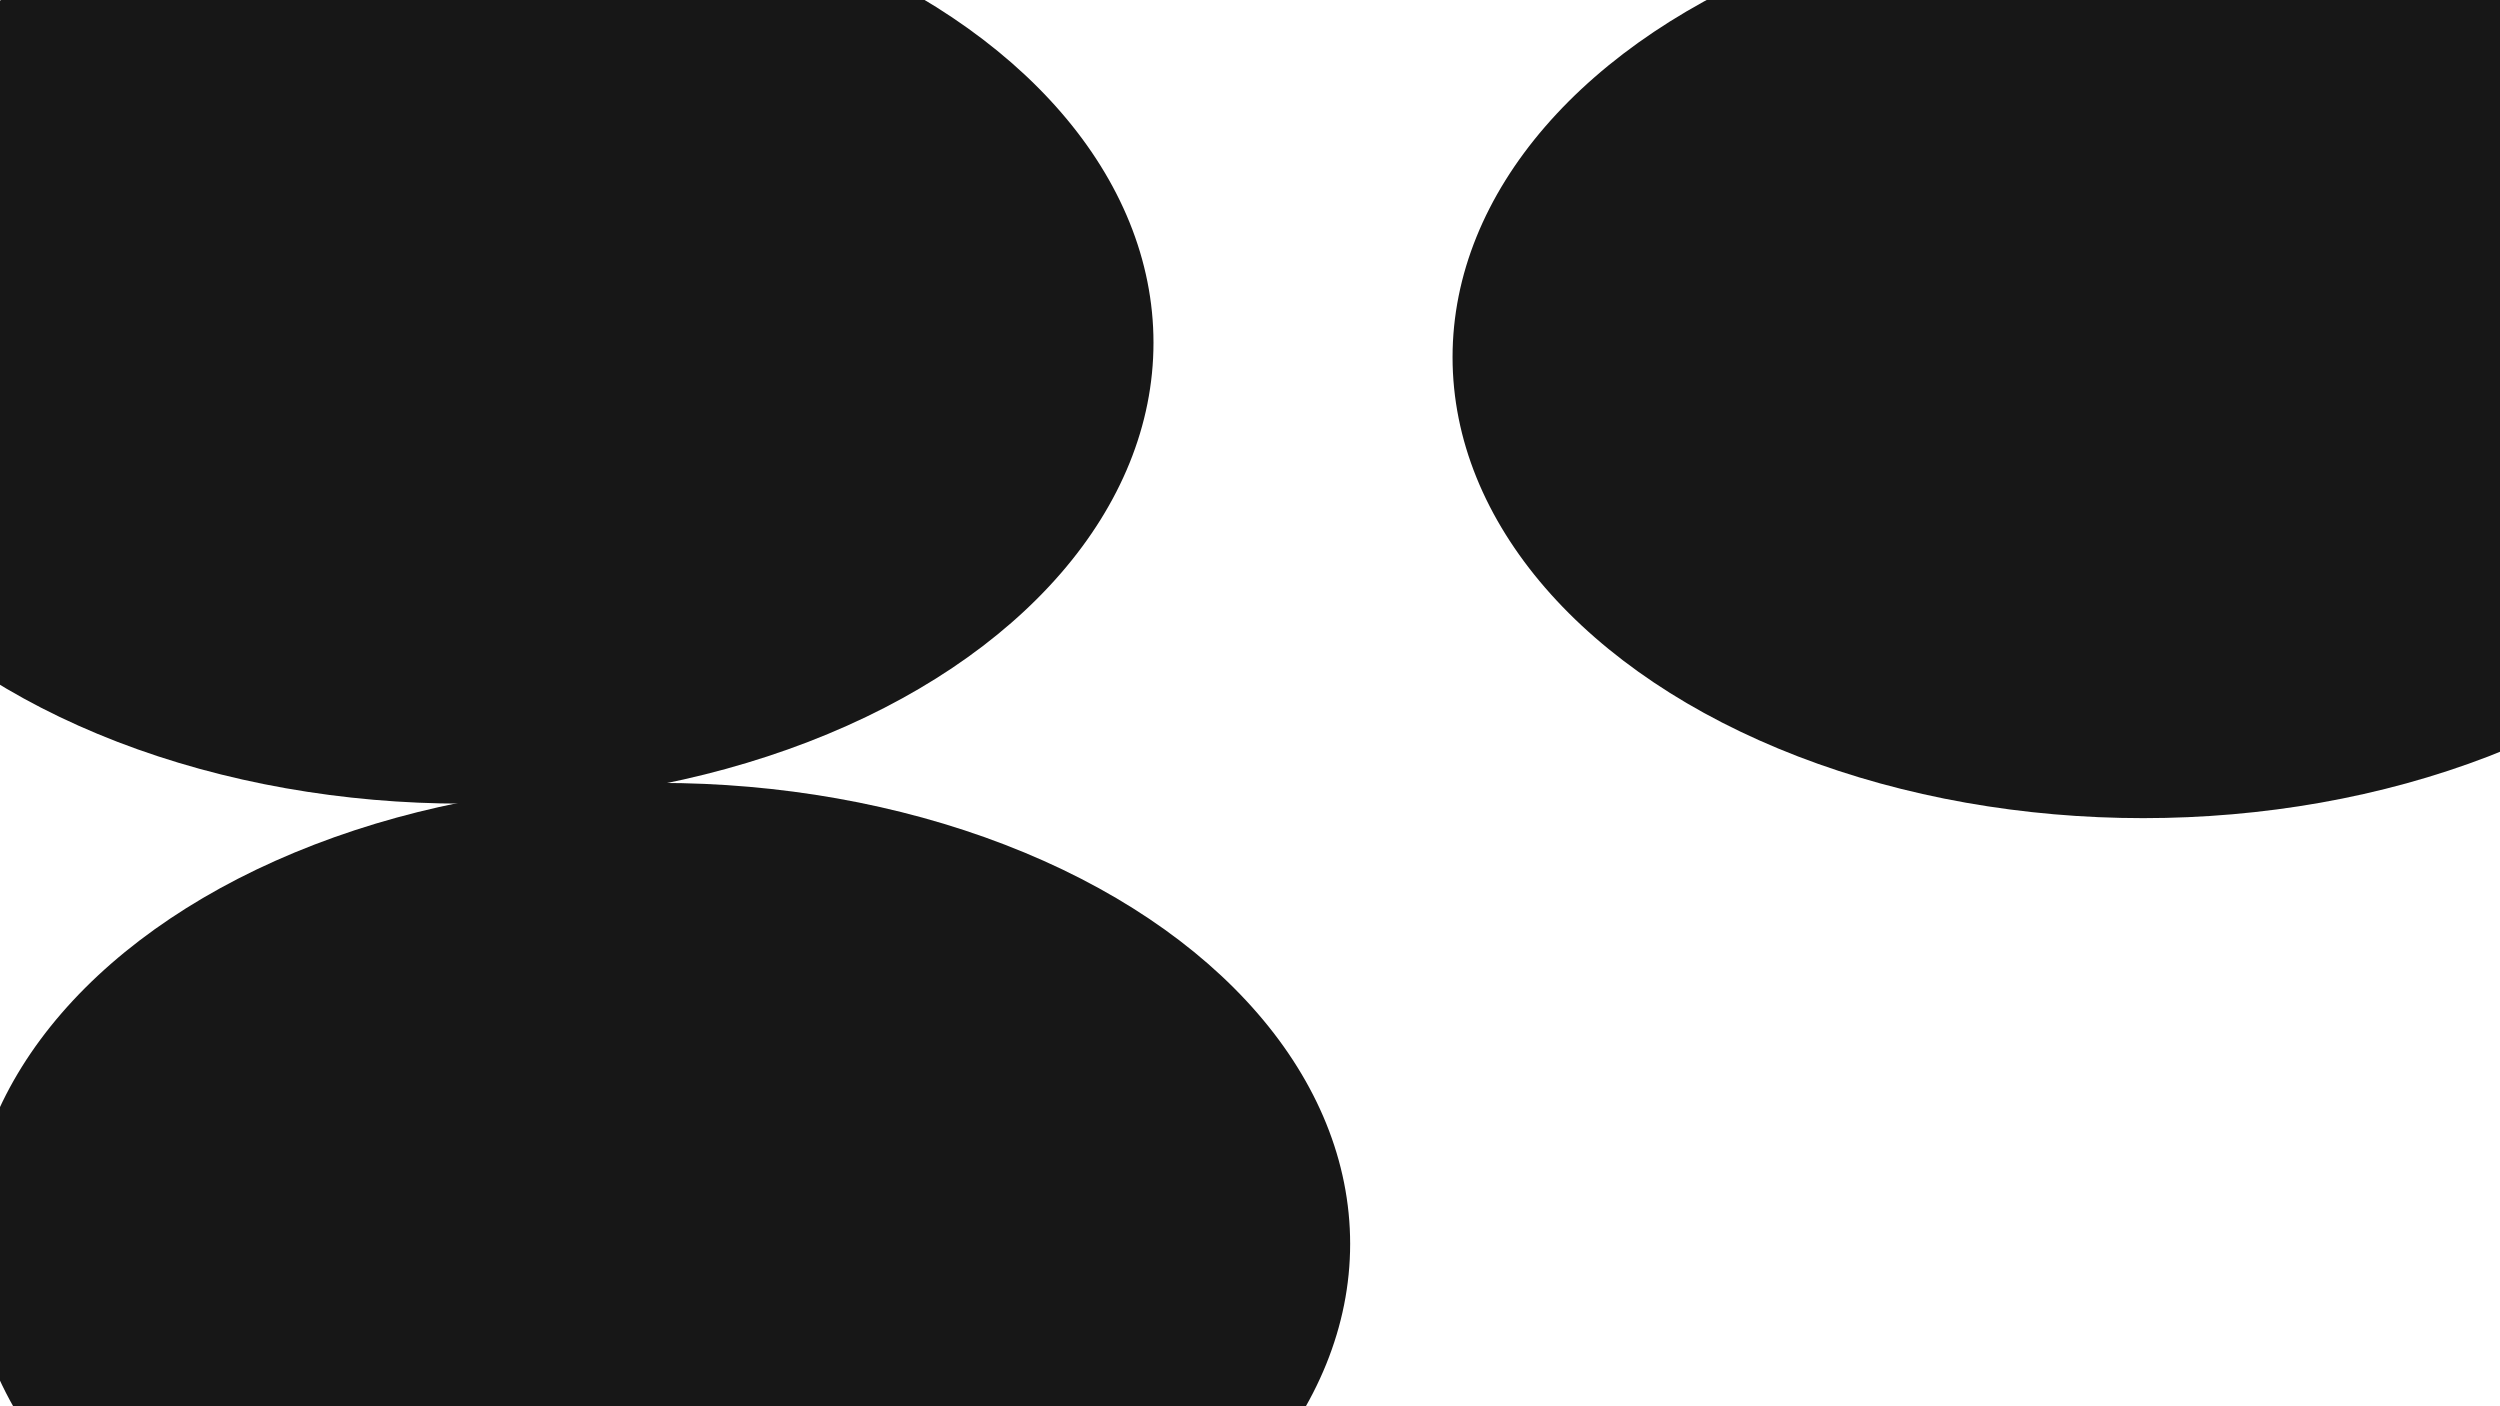 <svg xmlns="http://www.w3.org/2000/svg" version="1.1" xmlns:xlink="http://www.w3.org/1999/xlink" xmlns:svgjs="http://svgjs.dev/svgjs" viewBox="0 0 800 450" opacity="0.91"><defs><filter id="bbblurry-filter" x="-100%" y="-100%" width="400%" height="400%" filterUnits="objectBoundingBox" primitiveUnits="userSpaceOnUse" color-interpolation-filters="sRGB">
	<feGaussianBlur stdDeviation="130" x="0%" y="0%" width="100%" height="100%" in="SourceGraphic" edgeMode="none" result="blur"></feGaussianBlur></filter></defs><g filter="url(#bbblurry-filter)"><ellipse rx="221" ry="147.5" cx="685.818" cy="114.305" fill="hsl(37, 99%, 67%)"></ellipse><ellipse rx="221" ry="147.5" cx="148.115" cy="109.667" fill="hsl(316, 73%, 52%)"></ellipse><ellipse rx="221" ry="147.5" cx="211.048" cy="398.036" fill="hsla(221, 92%, 39%, 1.00)"></ellipse></g></svg>